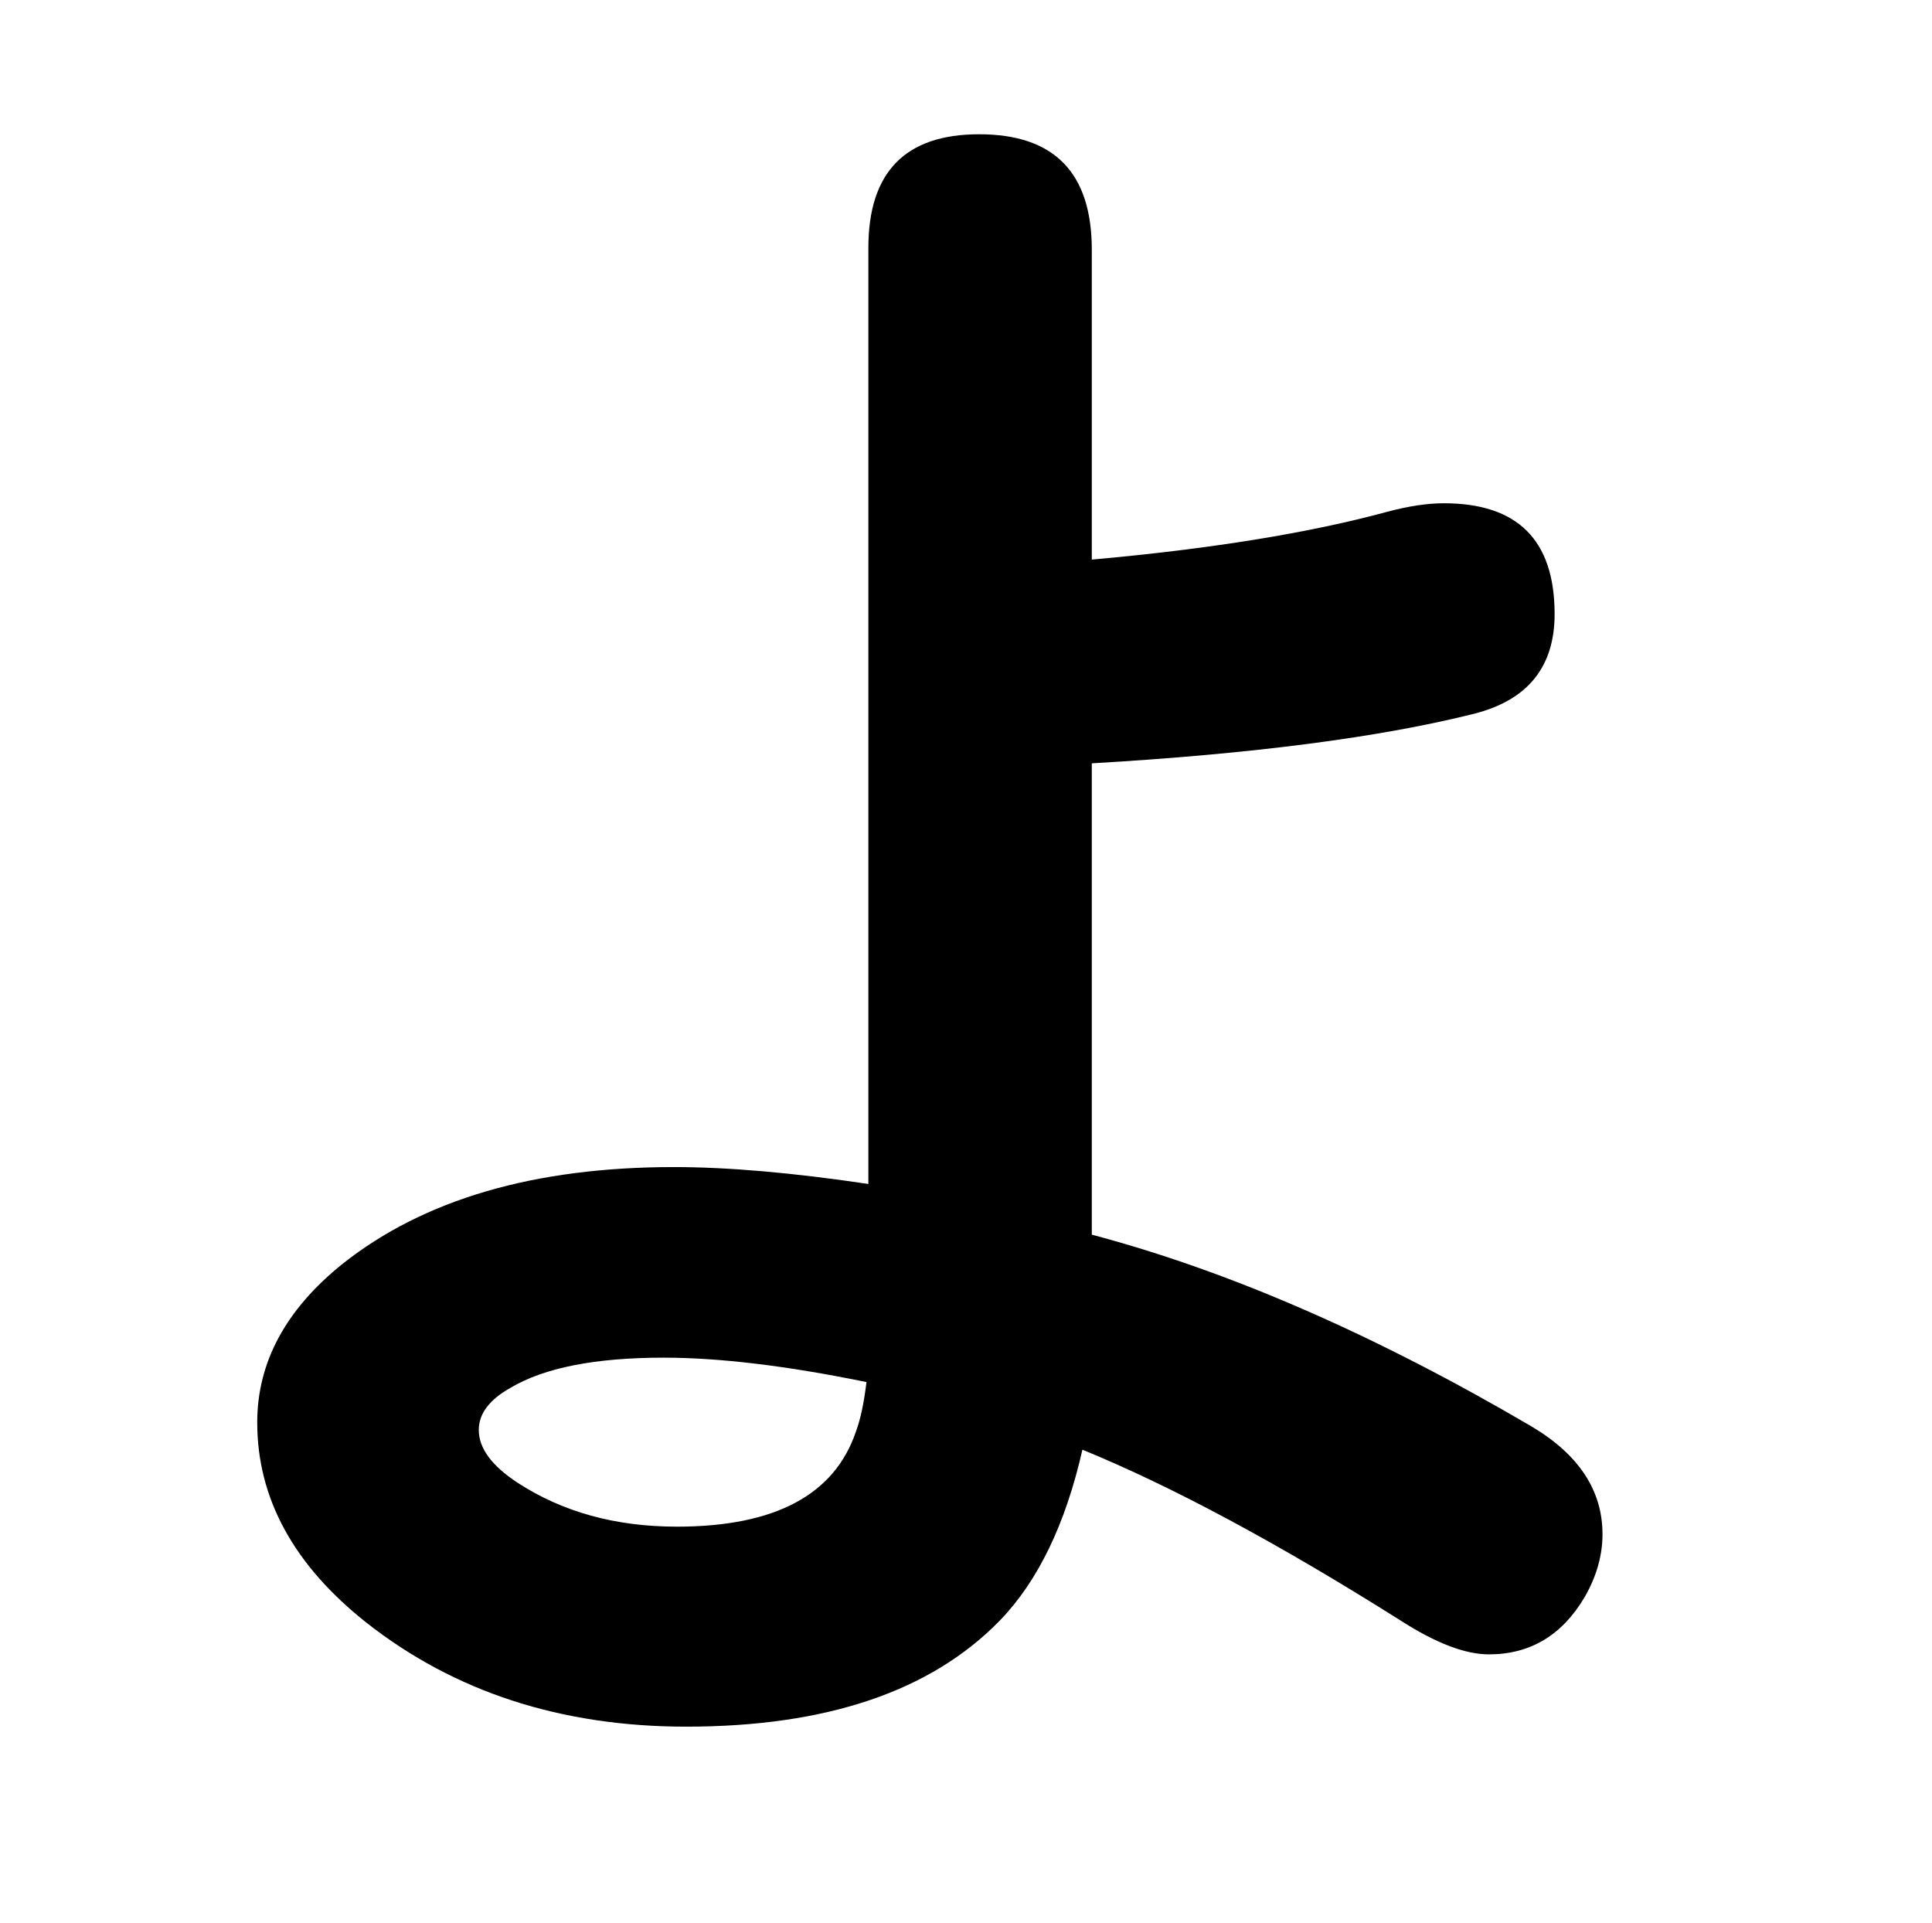 <?xml version="1.0" standalone="no"?>
<!DOCTYPE svg PUBLIC "-//W3C//DTD SVG 1.1//EN" "http://www.w3.org/Graphics/SVG/1.1/DTD/svg11.dtd" >
<svg xmlns="http://www.w3.org/2000/svg" xmlns:xlink="http://www.w3.org/1999/xlink" version="1.1" viewBox="-10 0 2058 2048">
   <path fill="currentColor"
d="M915 1261v-997q0 -121 118 -121q120 0 120 123v330q190 -17 315 -51q34 -9 60 -9q118 0 118 118q0 84 -85 106q-151 38 -408 53v502q219 58 468 204q76 45 76 115q0 34 -19 67q-36 61 -102 61q-38 0 -94 -36q-195 -123 -339 -182q-27 119 -88 182q-110 113 -334 113
q-200 0 -341 -111q-116 -92 -116 -213q0 -96 91 -169q130 -103 353 -103q86 0 207 18zM913 1472q-127 -26 -216 -26q-109 0 -163 32q-34 19 -34 45q0 29 41 56q72 47 170 47q157 0 191 -102q7 -19 11 -52z" />
</svg>
